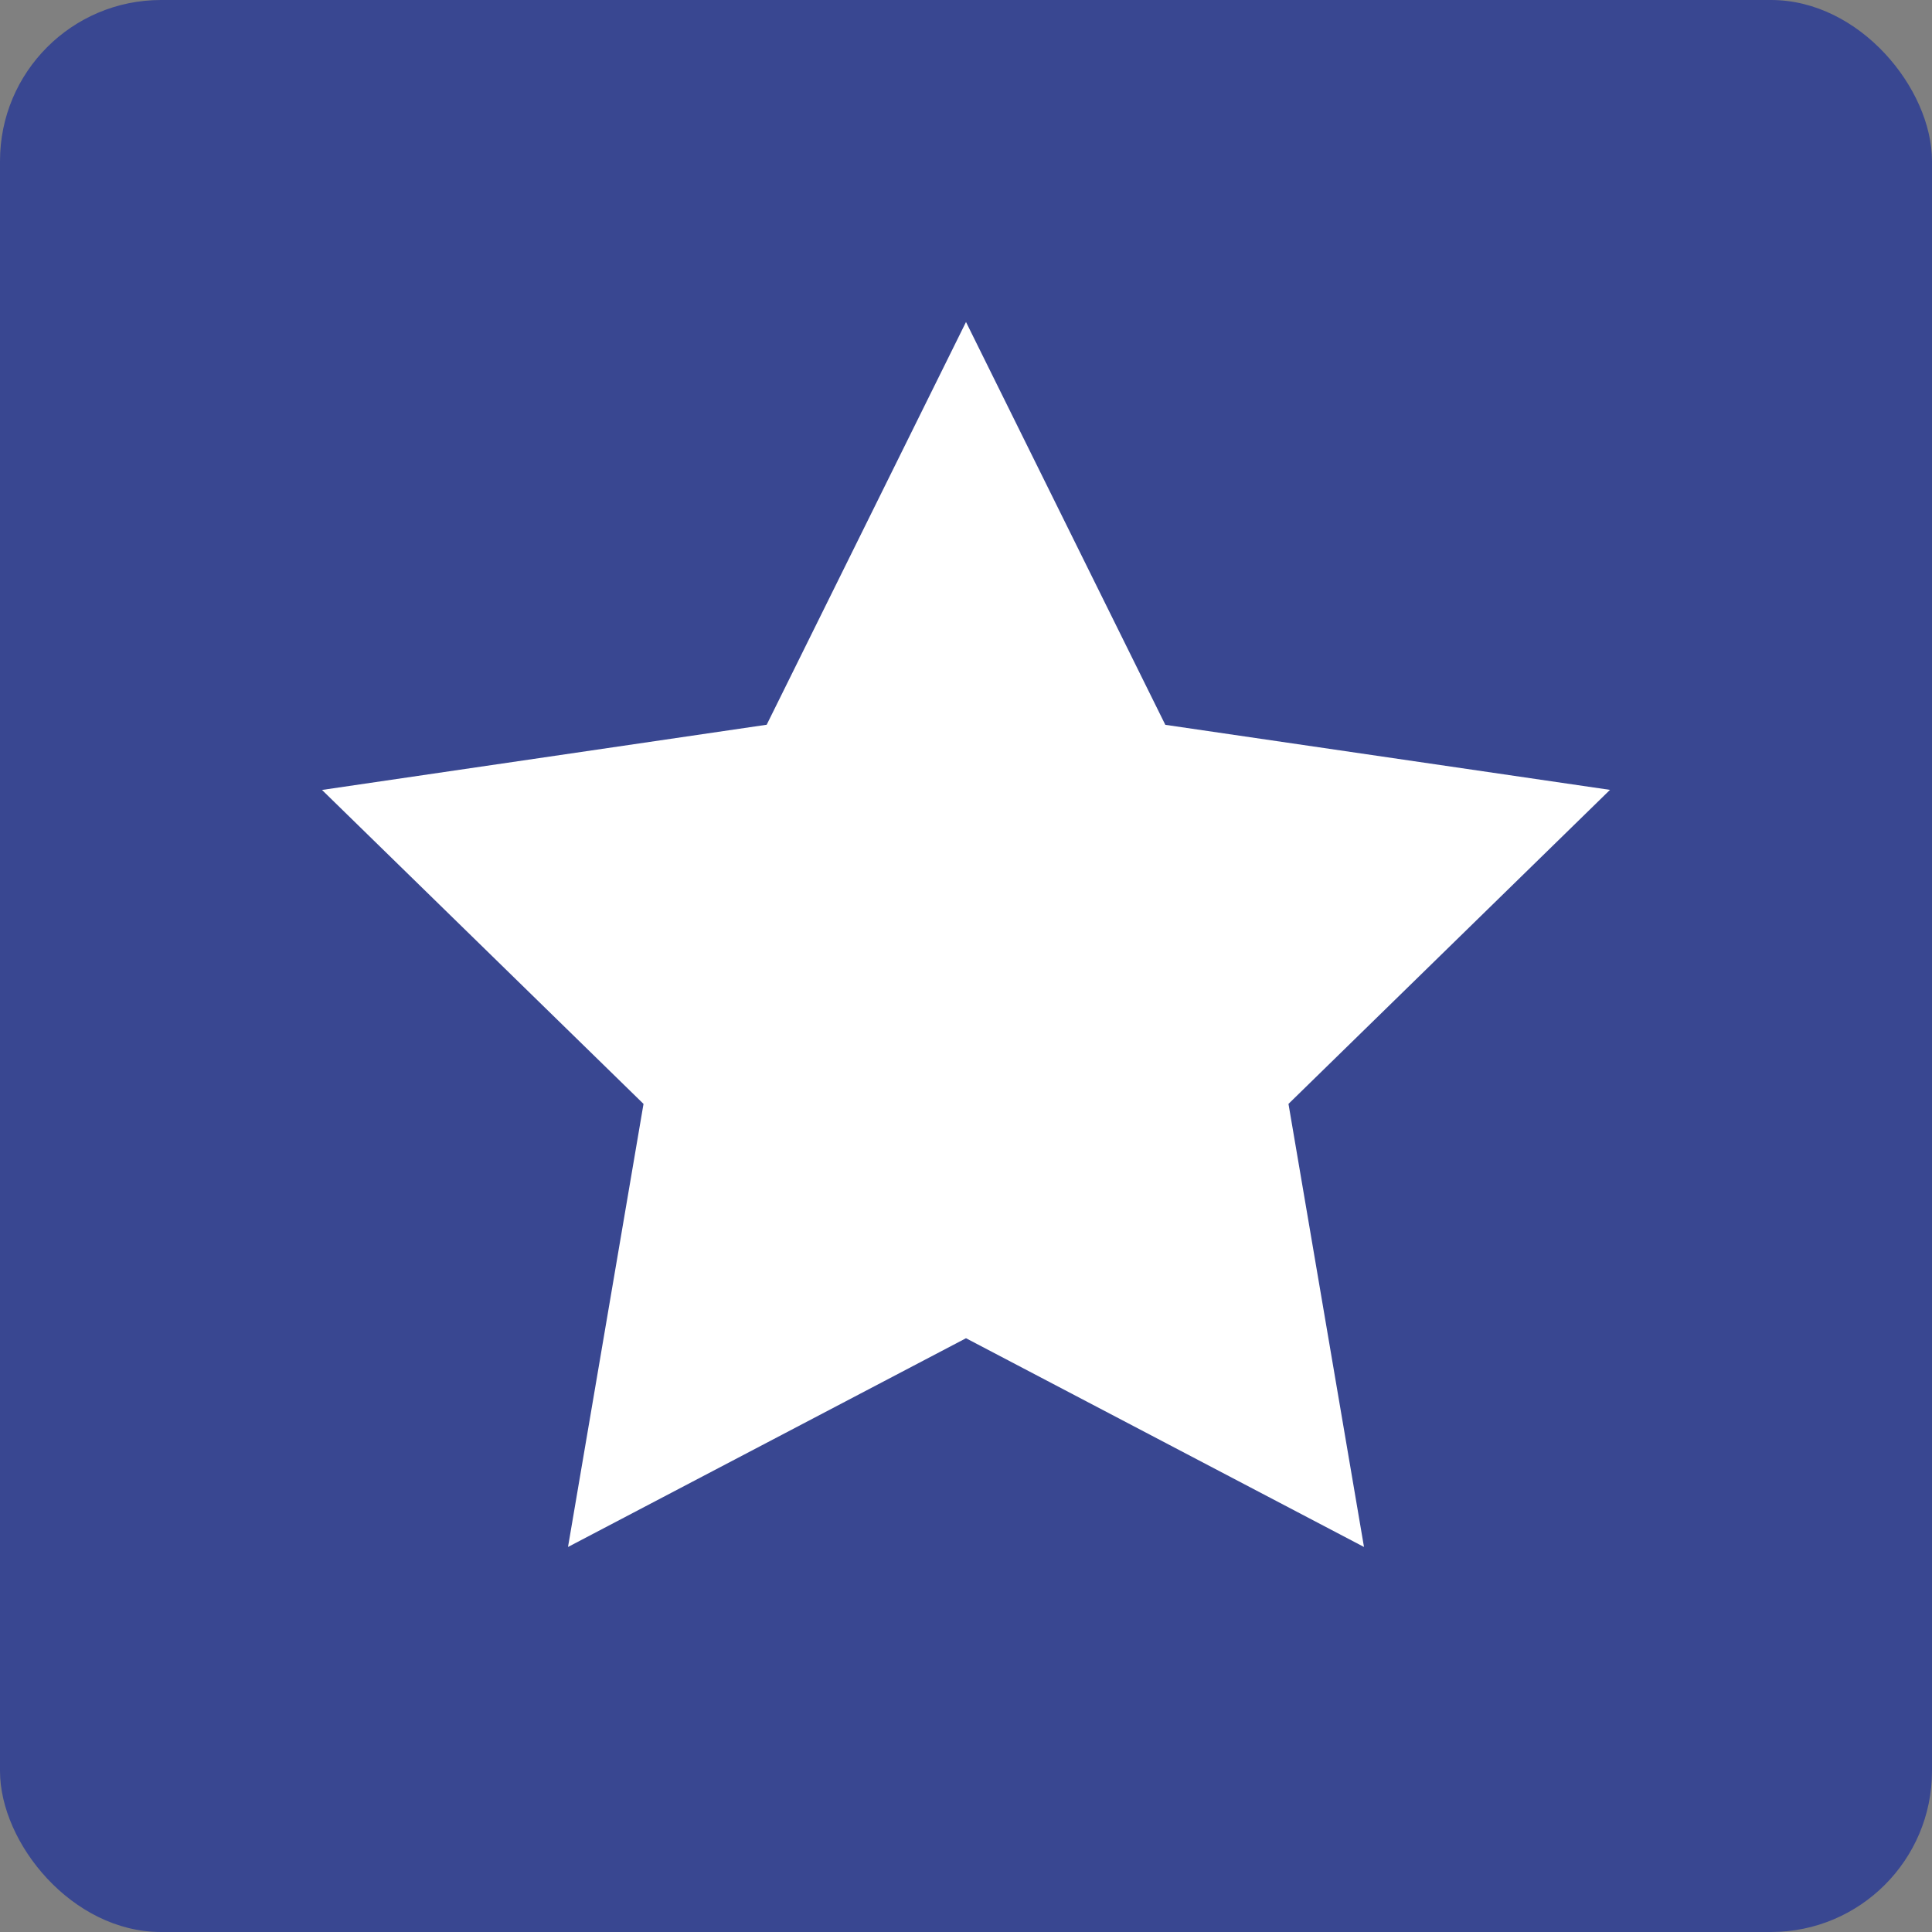 <svg width="24" height="24" viewBox="0 0 24 24" xmlns="http://www.w3.org/2000/svg" xmlns:xlink="http://www.w3.org/1999/xlink"><rect x="0" y="0" width="24" height="24" fill="#808080" stroke="none"/><g id="best" stroke="none" stroke-width="1" fill="none" fill-rule="evenodd"><rect id="Rectangle" fill="#394791" x="0" y="0" width="24" height="24" rx="2"/><path id="Star" fill="#FFF" d="M12 16.624l-4.944 2.593.938-5.504L4 9.813l5.524-.81L12 4l2.476 5.004L20 9.812l-3.994 3.901.938 5.504z"/></g></svg>